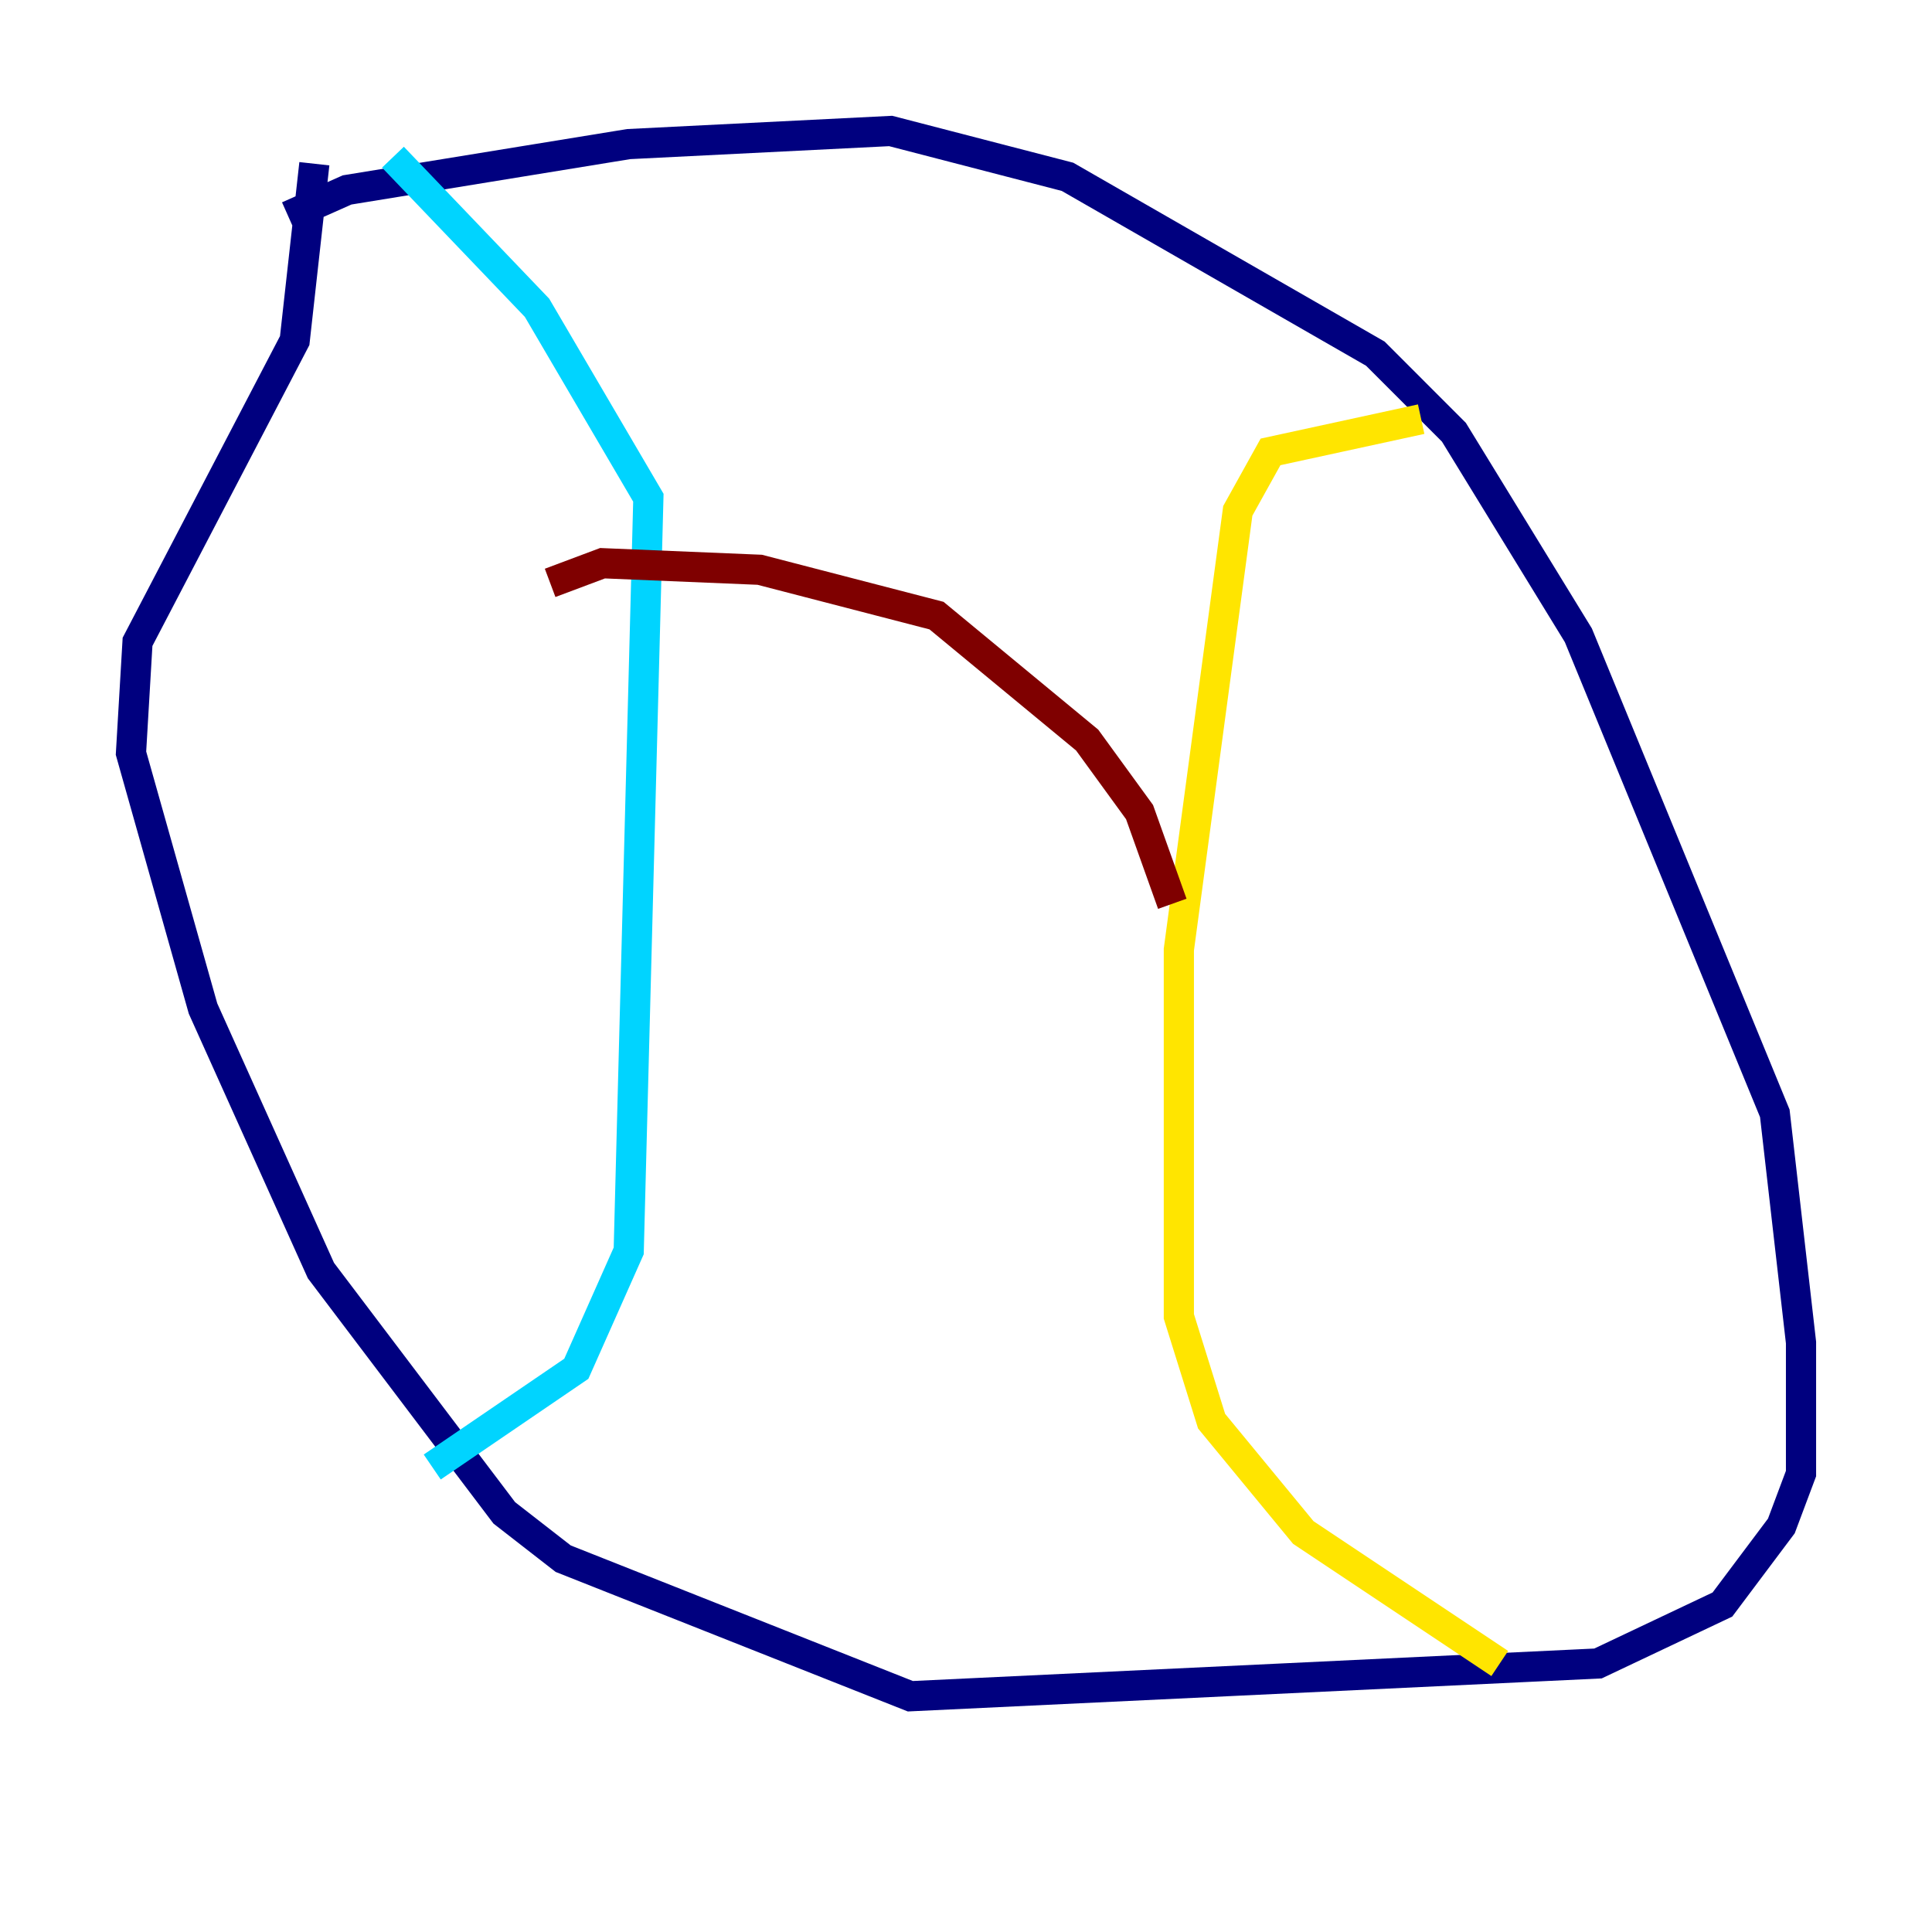 <?xml version="1.0" encoding="utf-8" ?>
<svg baseProfile="tiny" height="128" version="1.2" viewBox="0,0,128,128" width="128" xmlns="http://www.w3.org/2000/svg" xmlns:ev="http://www.w3.org/2001/xml-events" xmlns:xlink="http://www.w3.org/1999/xlink"><defs /><polyline fill="none" points="19.091,14.319 22.997,12.583 41.654,9.546 59.01,8.678 70.725,11.715 91.119,23.43 96.325,28.637 104.57,42.088 117.586,73.763 119.322,88.949 119.322,97.627 118.02,101.098 114.115,106.305 105.871,110.21 60.312,112.38 37.315,103.268 33.41,100.231 21.261,84.176 13.451,66.82 8.678,49.898 9.112,42.522 19.525,22.563 20.827,10.848" stroke="#00007f" stroke-width="2" /><polyline fill="none" points="26.034,10.414 35.58,20.393 42.956,32.976 41.654,82.875 38.183,90.685 28.637,97.193" stroke="#00d4ff" stroke-width="2" /><polyline fill="none" points="94.156,27.77 84.176,29.939 82.007,33.844 78.102,62.915 78.102,87.214 80.271,94.156 86.346,101.532 99.363,110.21" stroke="#ffe500" stroke-width="2" /><polyline fill="none" points="77.668,59.878 75.498,53.803 72.027,49.031 62.047,40.786 50.332,37.749 39.919,37.315 36.447,38.617" stroke="#7f0000" stroke-width="2" /></svg>